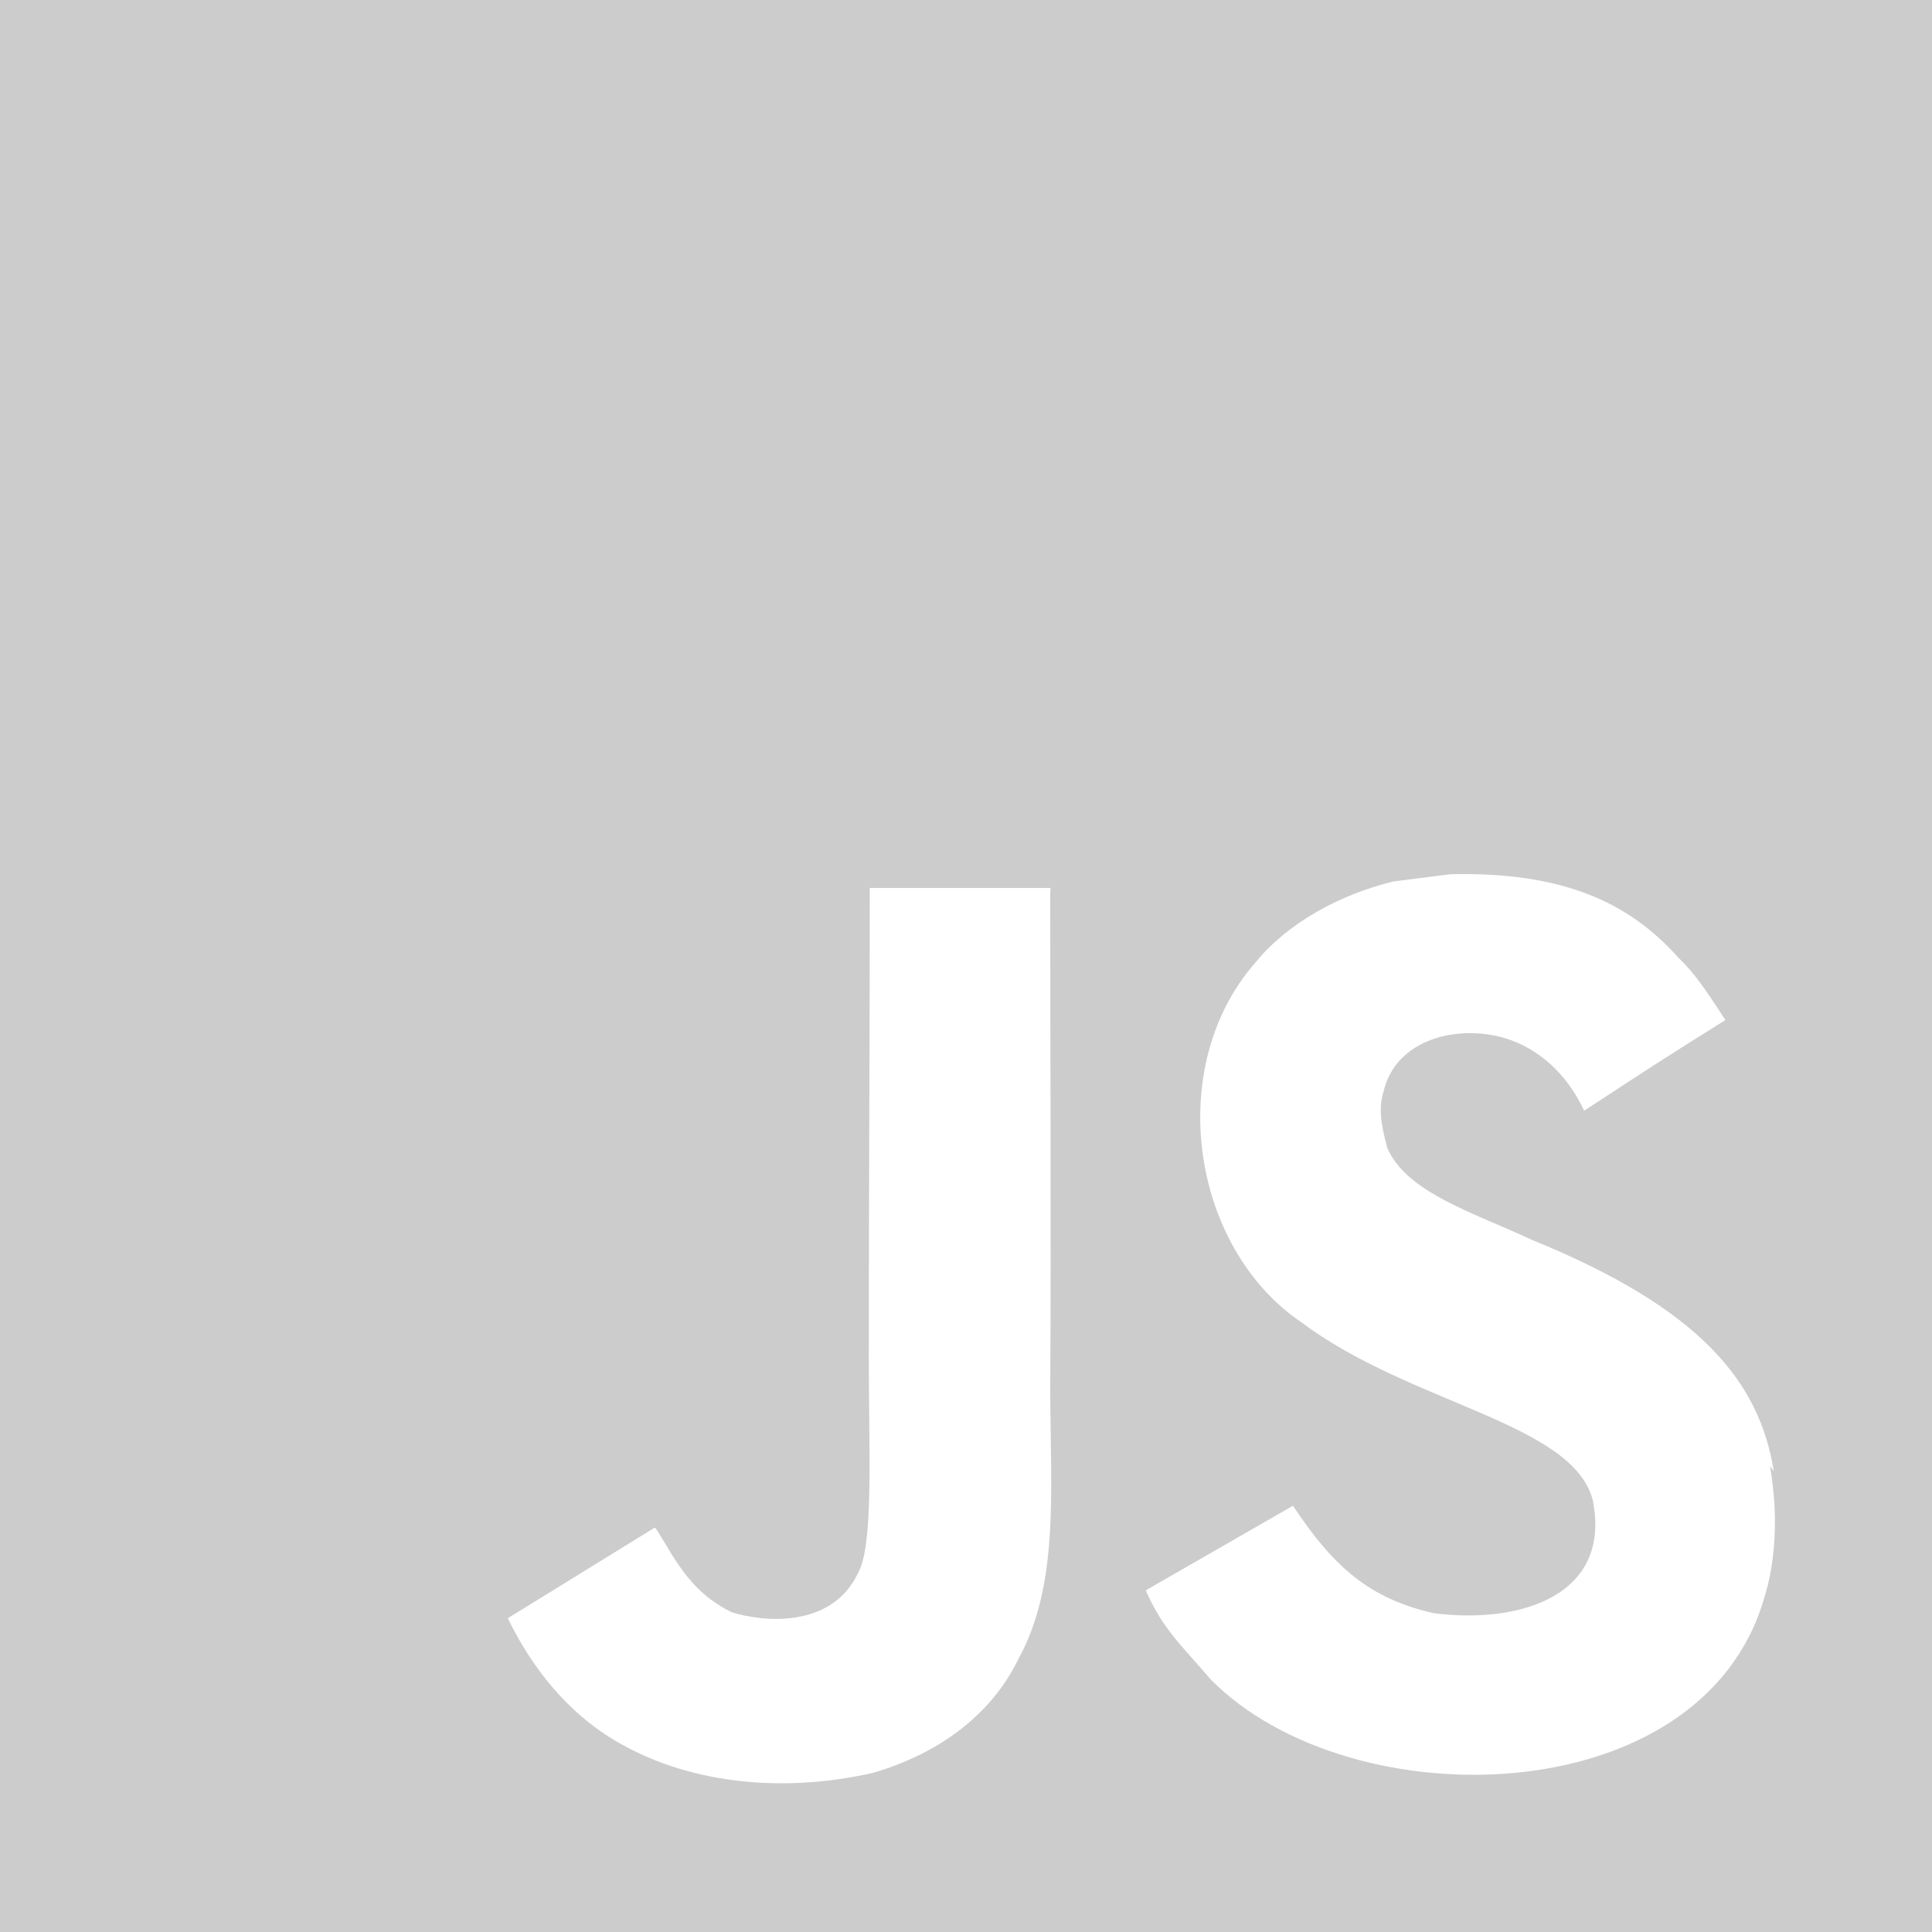 <svg xmlns="http://www.w3.org/2000/svg" fill="#ccc" width="32" height="32" style=""><rect id="backgroundrect" width="100%" height="100%" x="0" y="0" fill="none" stroke="none"/>
  
<g class="currentLayer" style=""><title>Layer 1</title><path d="M0,0 h32 v32 h-32 zM29.38,24.37 c-0.234,-1.464 -1.188,-2.688 -4.005,-3.833 c-0.979,-0.458 -2.073,-0.781 -2.396,-1.521 c-0.12,-0.438 -0.141,-0.677 -0.063,-0.938 c0.203,-0.865 1.219,-1.12 2.021,-0.88 c0.521,0.161 1,0.557 1.302,1.198 c1.38,-0.901 1.38,-0.901 2.339,-1.5 c-0.359,-0.557 -0.536,-0.802 -0.781,-1.036 c-0.839,-0.943 -1.958,-1.422 -3.776,-1.38 l-0.943,0.12 c-0.901,0.219 -1.76,0.698 -2.281,1.339 c-1.516,1.719 -1.078,4.719 0.76,5.964 c1.818,1.359 4.479,1.656 4.823,2.938 c0.318,1.563 -1.161,2.063 -2.625,1.88 c-1.078,-0.24 -1.677,-0.781 -2.339,-1.781 l-2.438,1.401 c0.276,0.641 0.599,0.917 1.078,1.479 c2.318,2.339 8.12,2.219 9.161,-1.339 c0.036,-0.12 0.318,-0.943 0.099,-2.198 zM17.401,14.708 h-2.995 c0,2.583 -0.016,5.151 -0.016,7.74 c0,1.641 0.083,3.151 -0.182,3.615 c-0.443,0.917 -1.573,0.802 -2.089,0.641 c-0.526,-0.26 -0.797,-0.62 -1.104,-1.141 c-0.089,-0.141 -0.151,-0.26 -0.172,-0.26 l-2.432,1.5 c0.406,0.839 1,1.563 1.766,2.021 c1.141,0.682 2.672,0.901 4.276,0.542 c1.042,-0.302 1.943,-0.922 2.411,-1.88 c0.682,-1.24 0.536,-2.76 0.531,-4.464 c0.016,-2.74 0,-5.479 0,-8.24 z" id="svg_1" class=""/></g></svg>